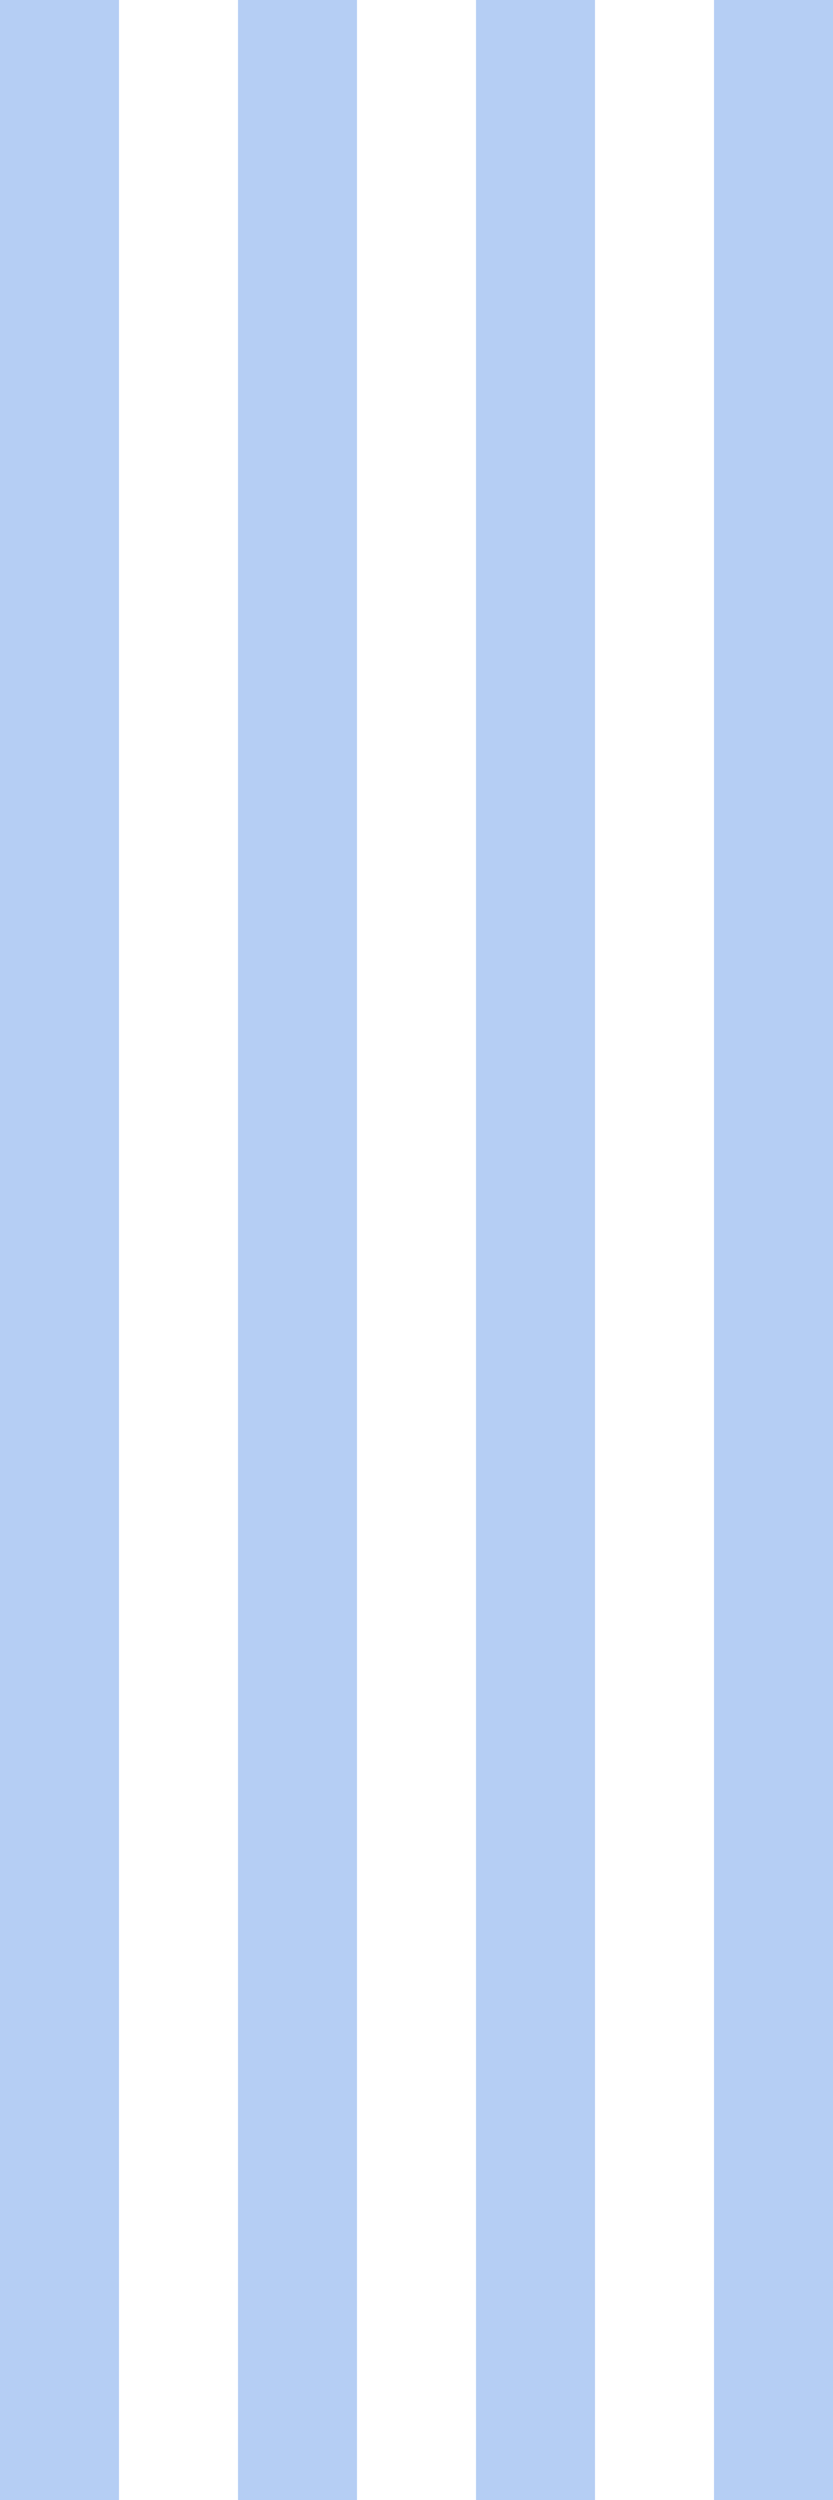 <svg width="32" height="96" viewBox="0 0 32 96" fill="none" xmlns="http://www.w3.org/2000/svg">
    <path d="M22.857 96L22.857 -5H18.286L18.286 96H22.857ZM32 96L32 -5H27.429L27.429 96H32ZM13.714 96L13.714 -5L9.143 -5L9.143 96L13.714 96ZM0 96H4.571L4.571 -5H0L0 96Z" fill="#b5cef4" />
</svg>
